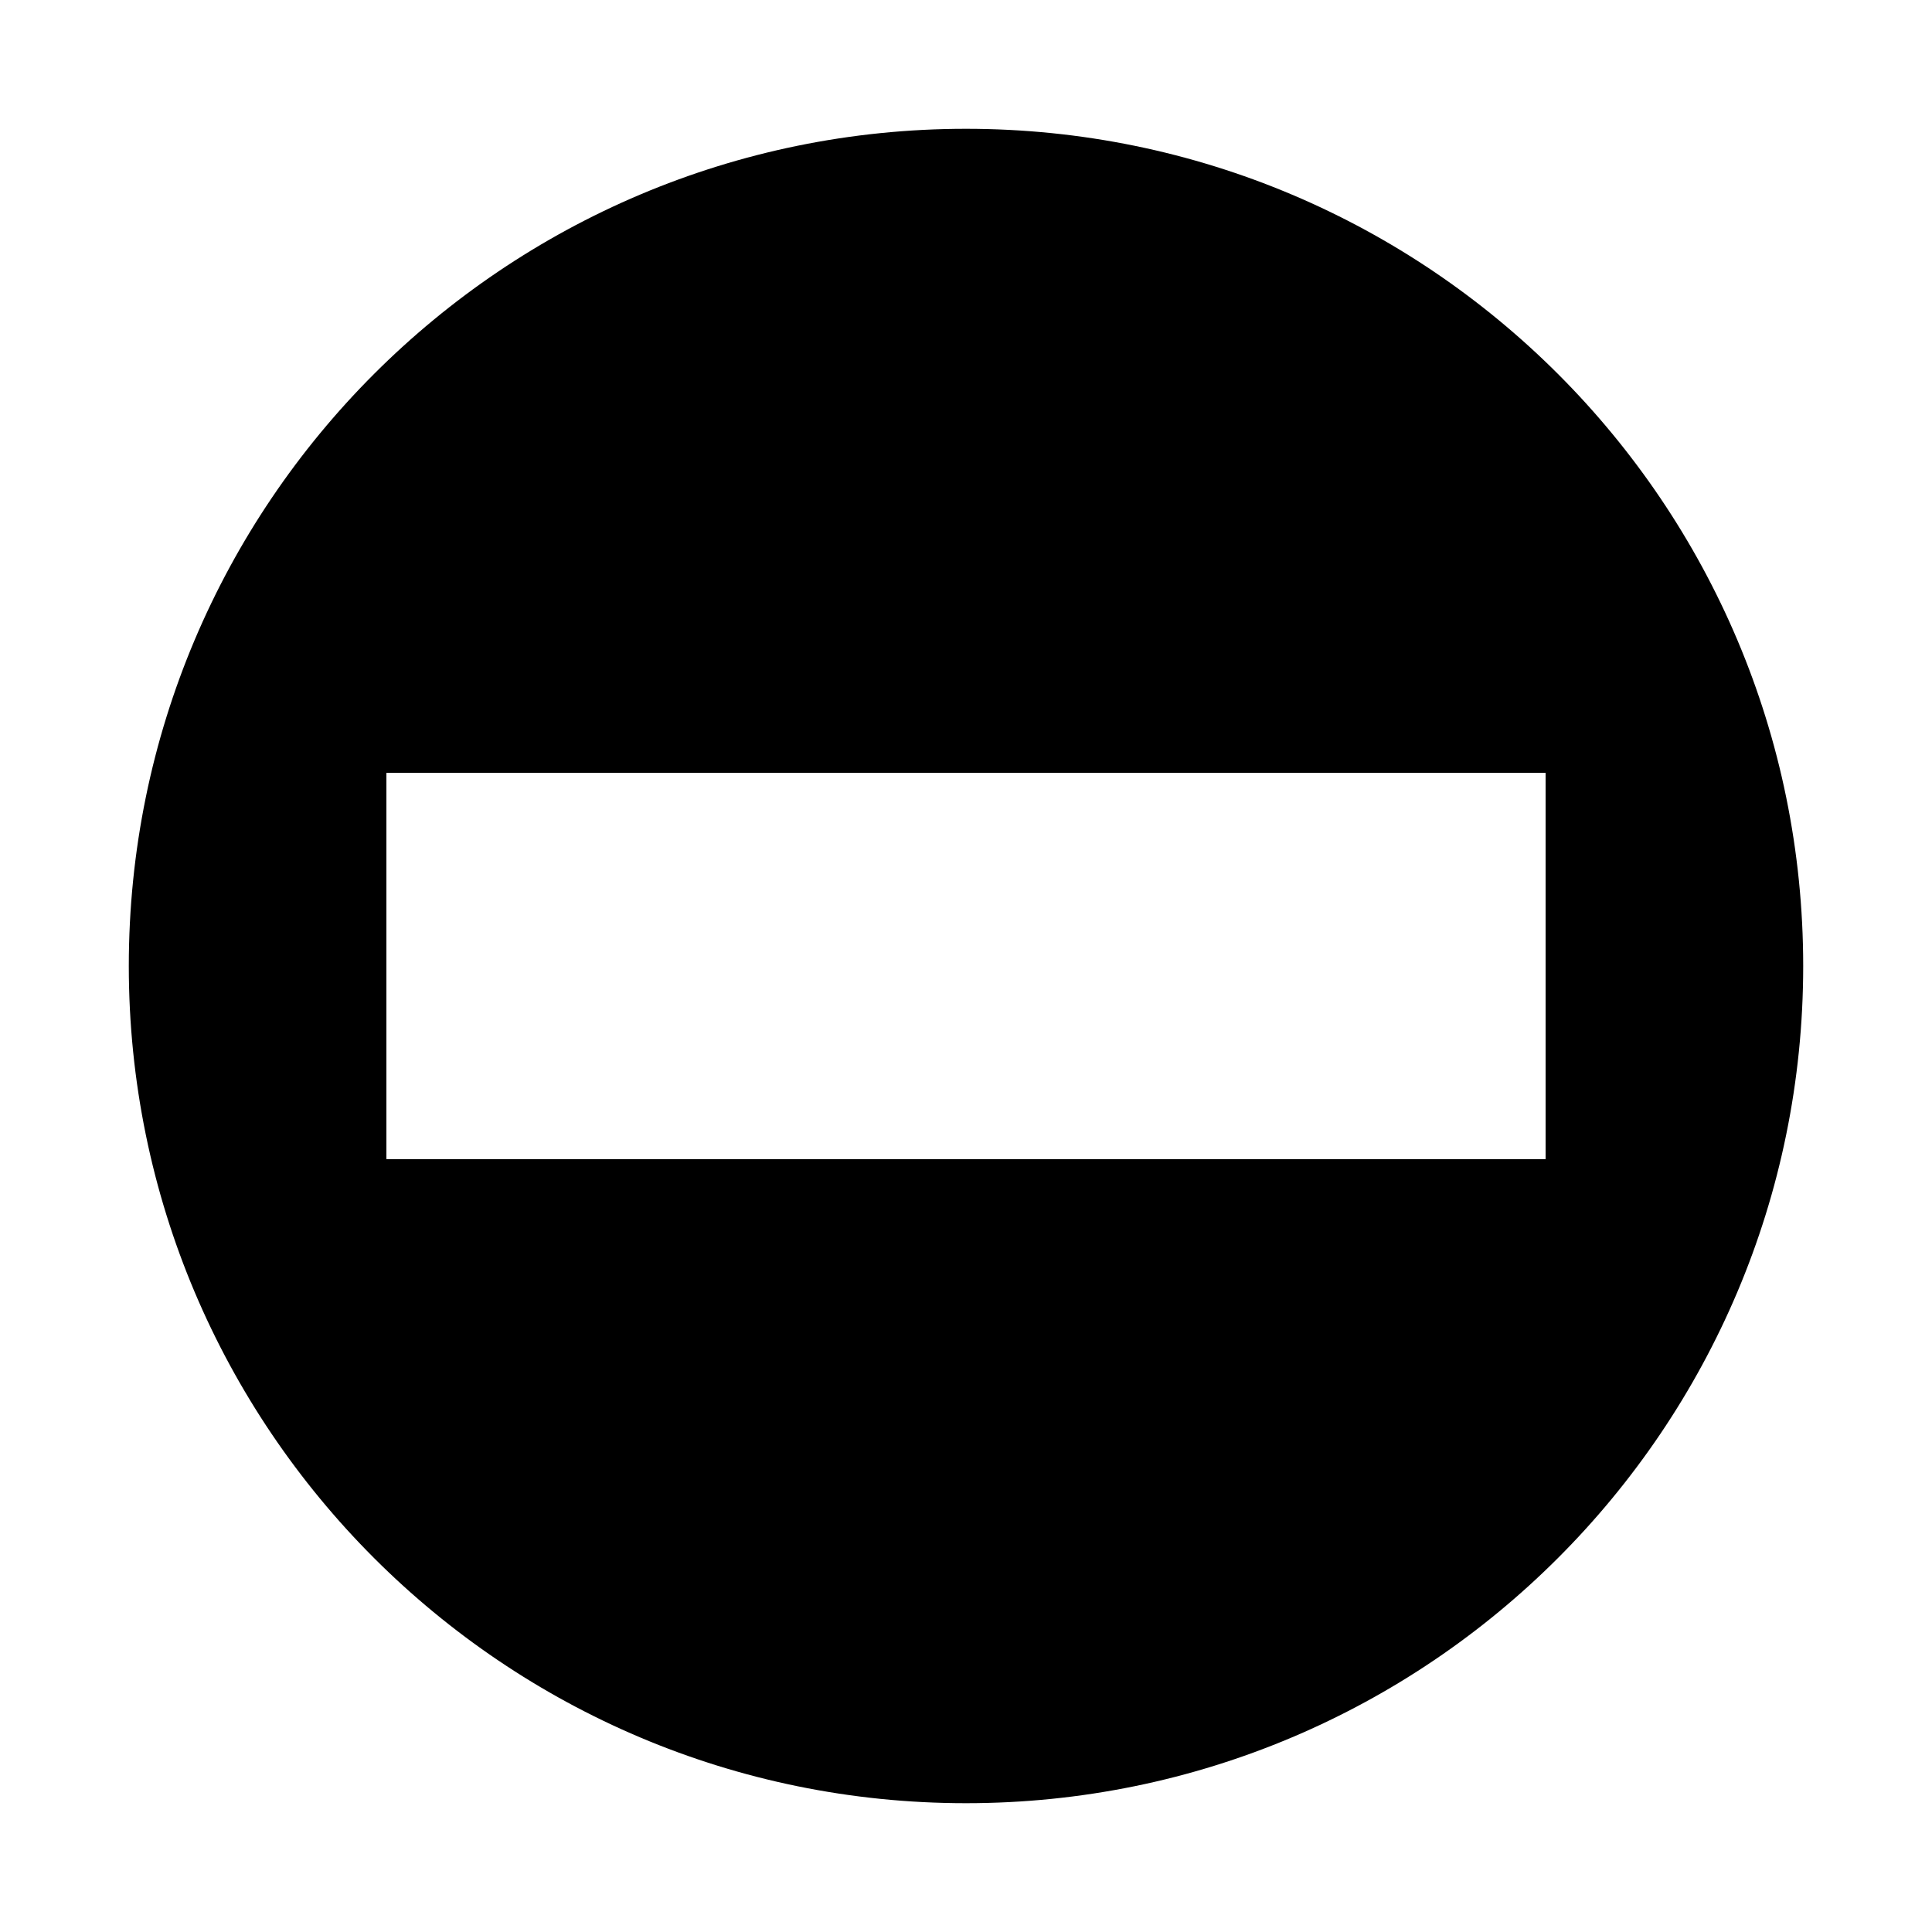 <svg viewBox="0 0 15 15" xmlns="http://www.w3.org/2000/svg" height="1em" width="1em">
  <path d="M7.5 14C11.09 14 14 11.09 14 7.5C14 3.91 11.09 1 7.5 1C3.91 1 1 3.91 1 7.5C1 11.09 3.91 14 7.5 14ZM12 6V9H3V6H12Z"/>
</svg>
